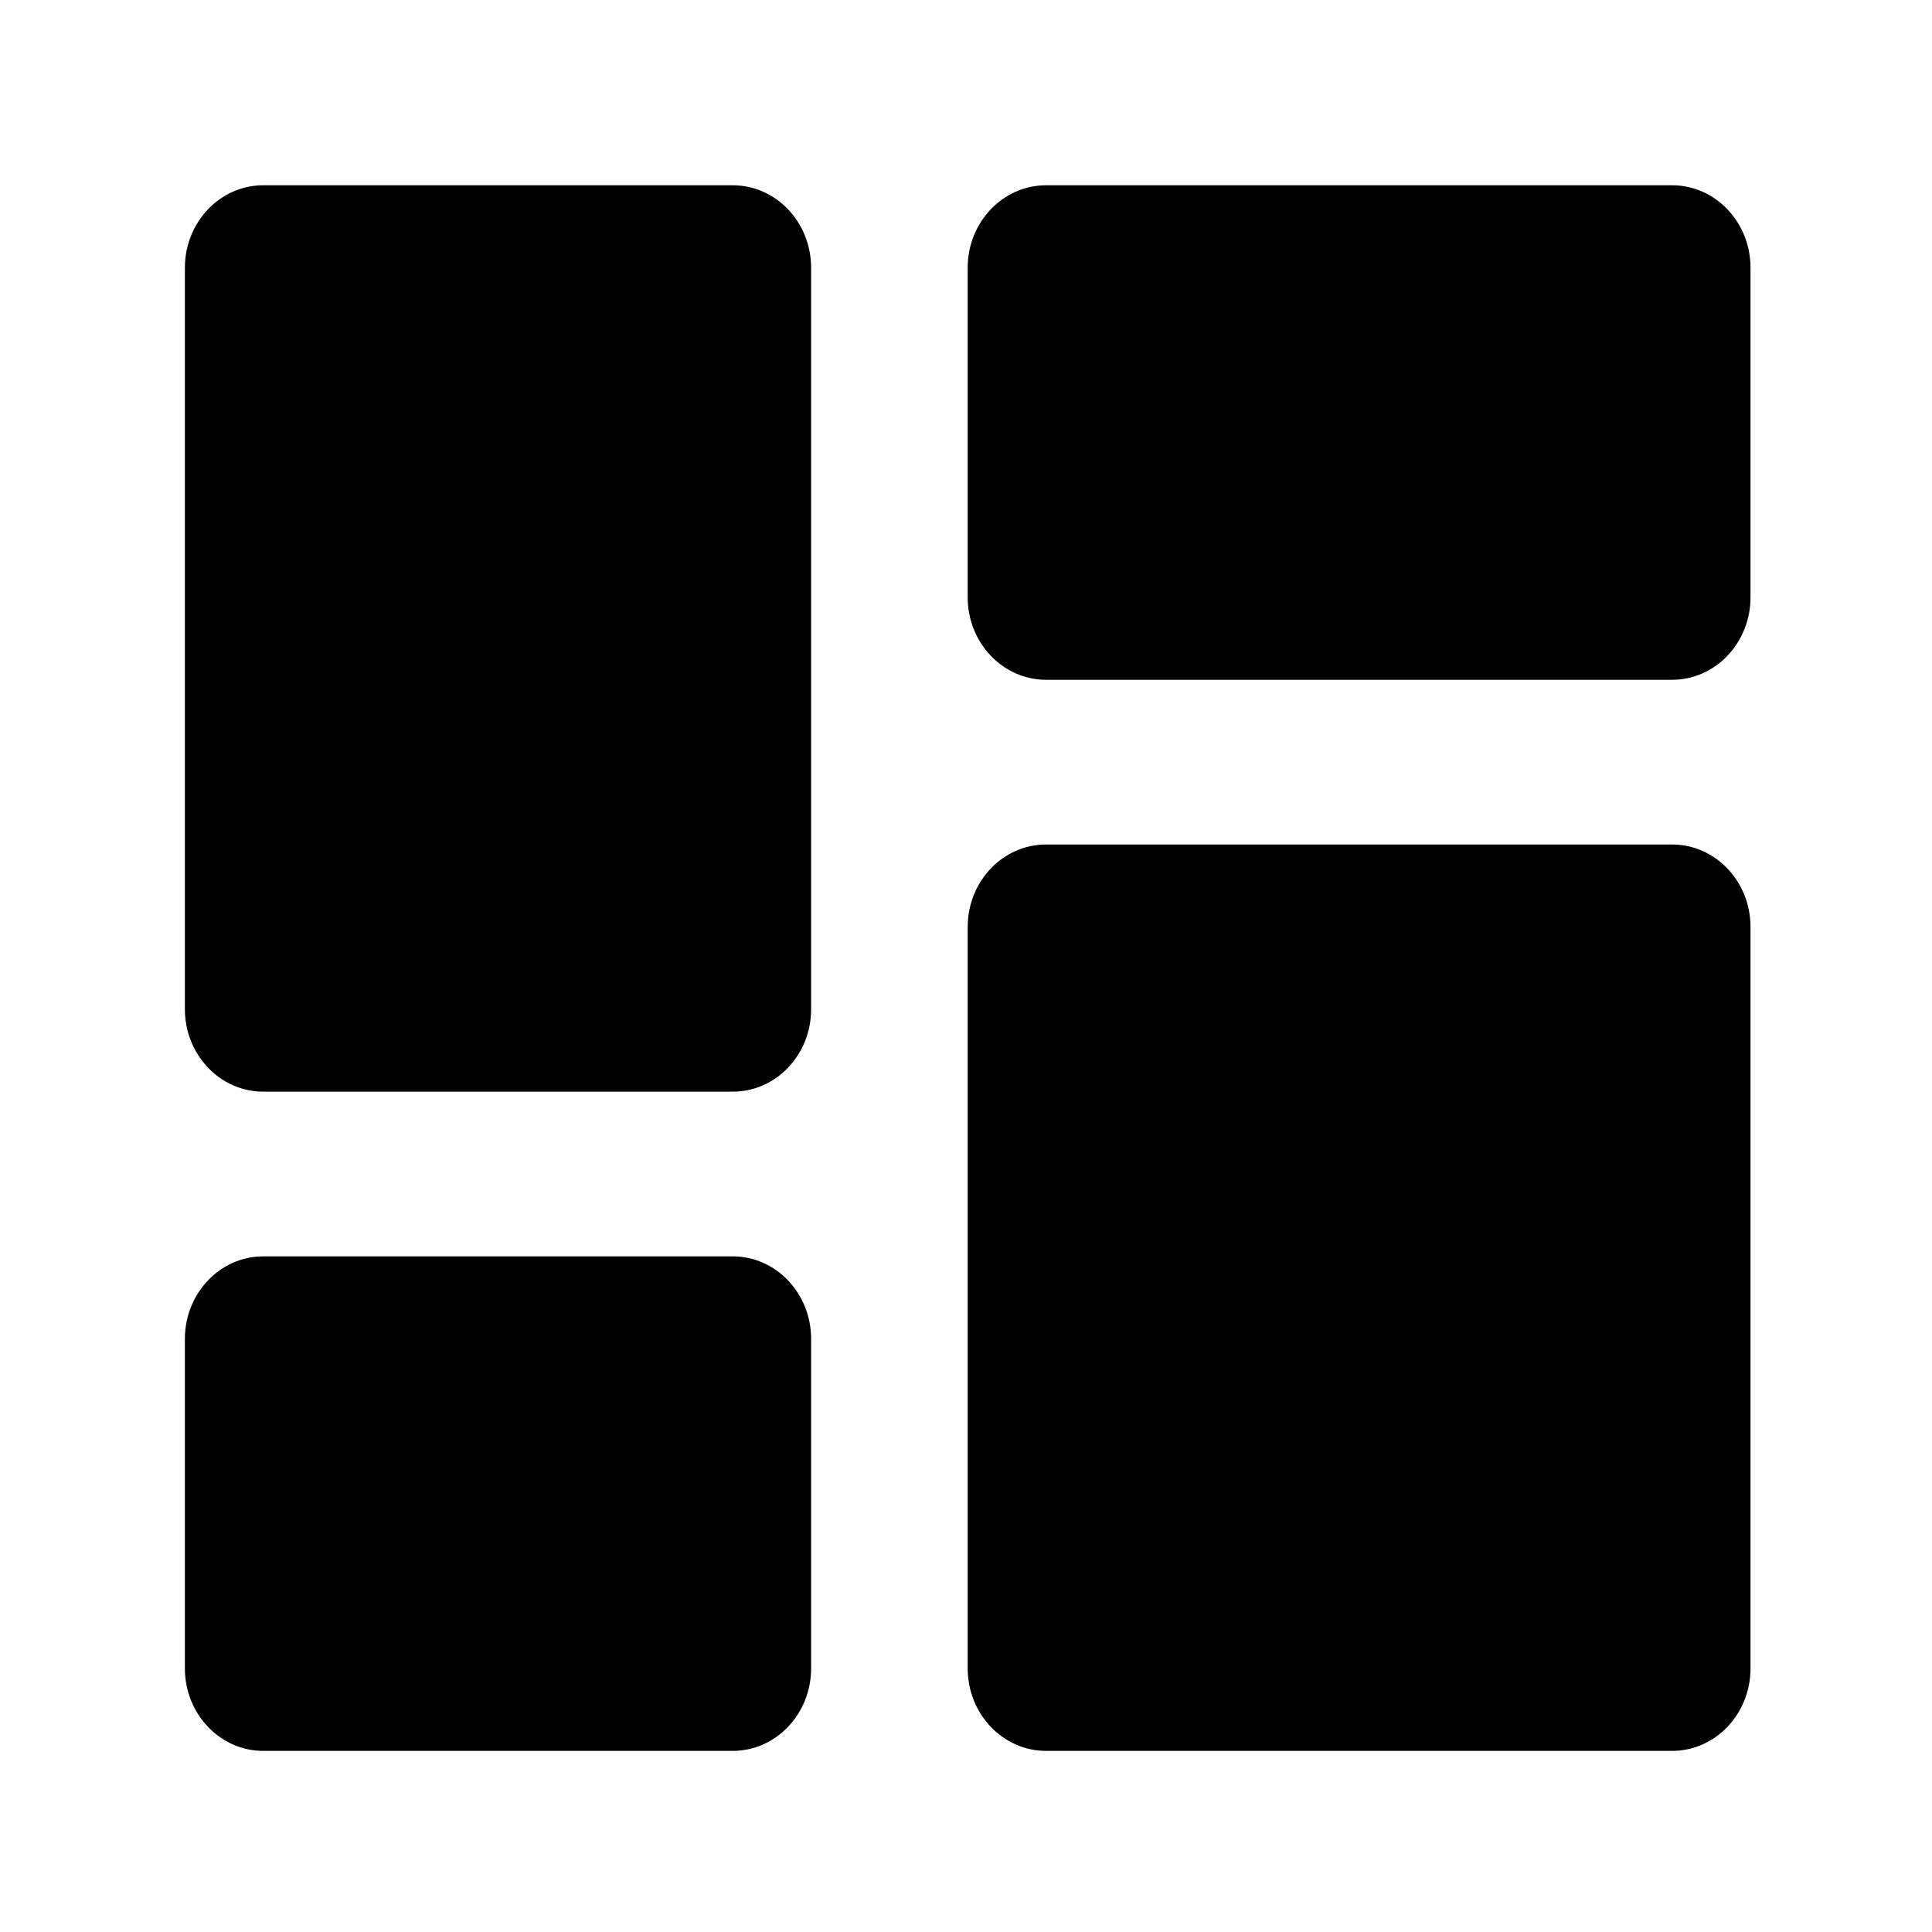 <svg viewBox="0 0 1024 1024" xmlns="http://www.w3.org/2000/svg"><path d="M388.4 578.6H139.5c-22.9 0-41.5-19.6-41.5-43.7v-393c0-24.1 18.6-43.7 41.5-43.7h248.9c22.9 0 41.5 19.6 41.5 43.7v393c0 24.2-18.6 43.7-41.5 43.7zM388.4 928H139.5c-22.9 0-41.5-19.6-41.5-43.7V709.6c0-24.1 18.6-43.7 41.5-43.7h248.9c22.9 0 41.5 19.6 41.5 43.7v174.7c0 24.1-18.6 43.7-41.5 43.7zM886.3 360.3H554.4c-22.9 0-41.5-19.6-41.5-43.7V141.9c0-24.1 18.6-43.7 41.5-43.7h331.9c22.9 0 41.5 19.6 41.5 43.7v174.7c0 24.1-18.6 43.7-41.5 43.7zM886.3 928H554.4c-22.9 0-41.5-19.6-41.5-43.7v-393c0-24.1 18.6-43.7 41.5-43.7h331.9c22.9 0 41.5 19.6 41.5 43.7v393c0 24.1-18.6 43.7-41.5 43.7z"></path></svg>